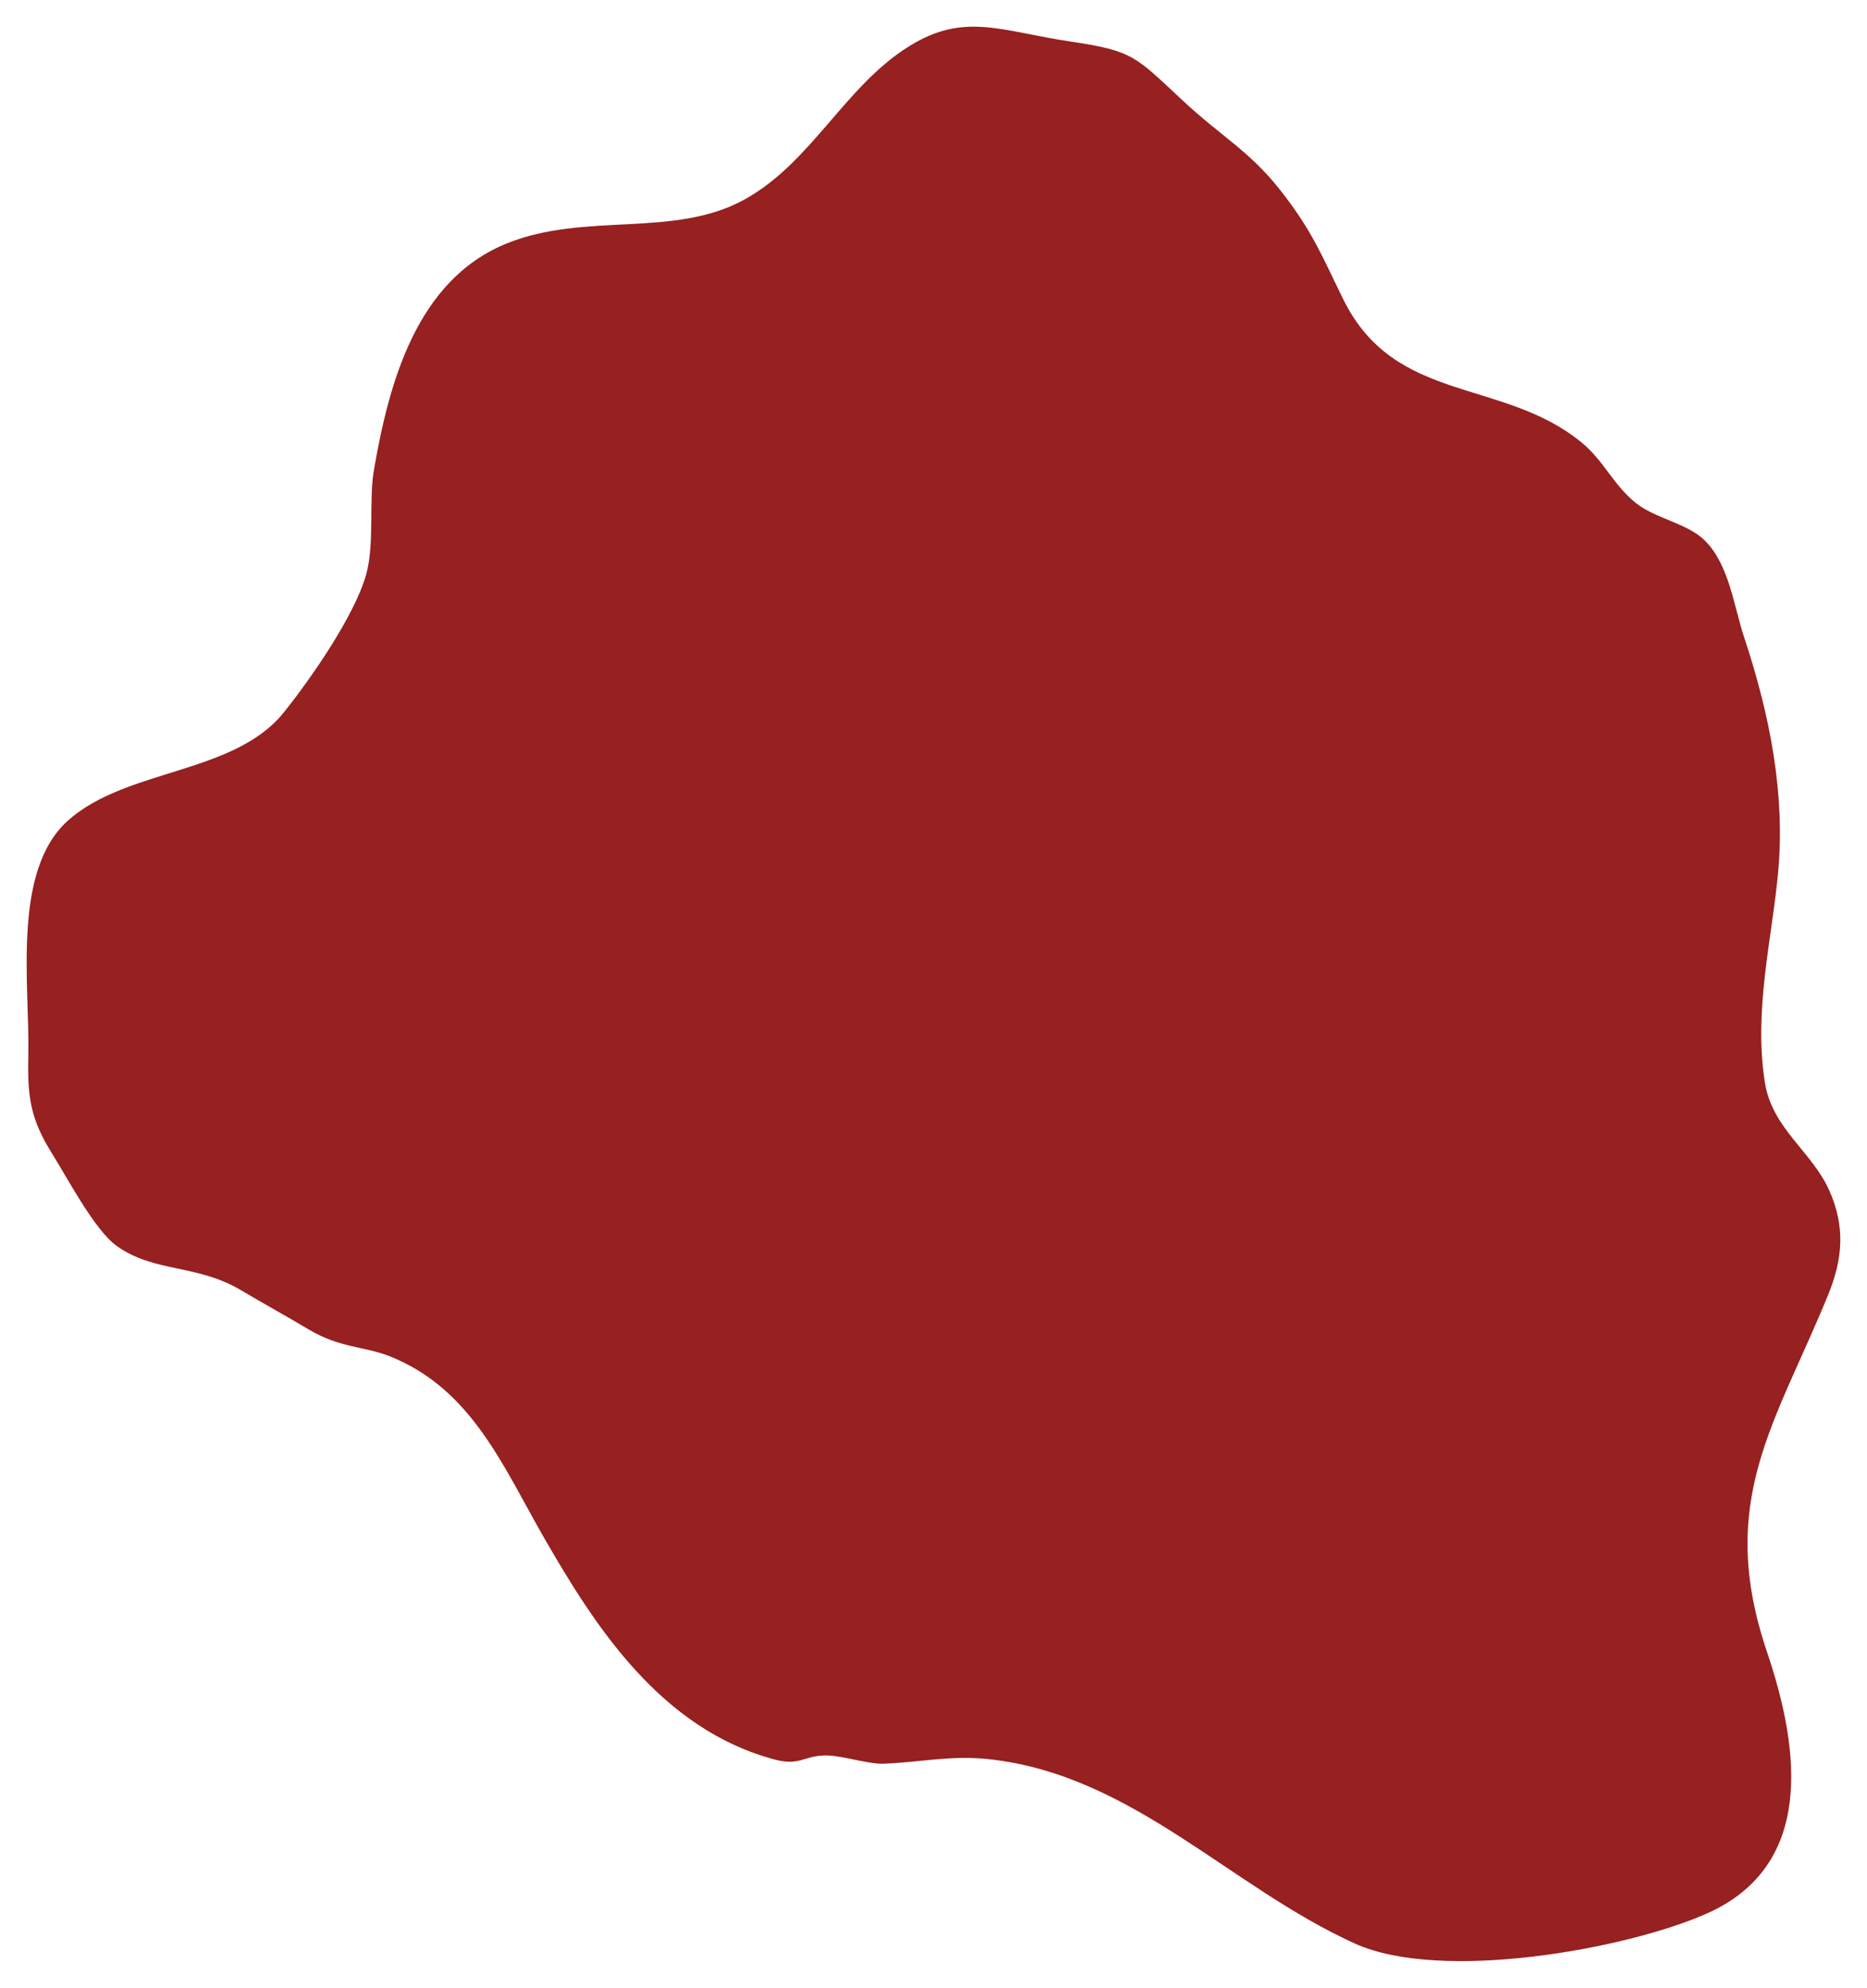 <svg width="140" height="149" viewBox="0 0 140 149" fill="none" xmlns="http://www.w3.org/2000/svg">
<g filter="url(#filter0_d)">
<path d="M101.6 144.684C92.25 140.45 84.966 132.106 74.305 130.881C71.362 130.541 69.189 131.082 66.312 131.202C65.11 131.253 63.337 130.63 62.058 130.586C60.351 130.533 60.026 131.405 58.111 130.896C49.581 128.634 44.641 120.939 40.859 114.377C37.732 108.953 35.381 103.081 29.174 100.644C27.303 99.911 25.499 100.057 23.117 98.635C21.461 97.642 19.76 96.72 18.107 95.732C14.765 93.734 11.617 94.422 8.764 92.404C7.103 91.23 5.013 87.233 3.925 85.503C2.214 82.785 2.06 81.097 2.123 78.072C2.237 72.834 0.874 64.3 5.085 60.518C9.455 56.592 17.541 57.066 21.288 52.394C23.306 49.874 26.59 45.156 27.455 42.069C28.105 39.755 27.639 36.507 28.043 34.207C29.137 27.918 31.143 20.007 38.016 17.241C43.895 14.874 50.521 16.865 55.801 13.969C60.86 11.193 63.35 5.449 68.19 2.455C72.329 -0.11 75.078 1.339 80.287 2.116C85.022 2.825 85.109 3.211 88.762 6.603C91.576 9.221 93.682 10.319 95.968 13.209C98.386 16.267 99.104 18.137 100.725 21.431C104.606 29.322 112.67 27.305 118.601 32.17C120.278 33.546 120.969 35.341 122.664 36.704C124.119 37.871 126.538 38.22 127.85 39.526C129.666 41.338 130.011 44.43 130.778 46.738C132.758 52.704 133.871 58.582 133.336 64.39C132.879 69.365 131.486 74.725 132.342 80.139C132.889 83.617 135.892 85.323 137.19 88.275C138.358 90.932 138.212 93.305 137.079 96.076C133.107 105.784 128.684 111.541 132.501 122.825C135.025 130.279 136.02 138.869 127.99 142.433C121.979 145.1 108.078 147.619 101.6 144.684Z" fill="#972020"/>
</g>
<defs>
<filter id="filter0_d" x="0" y="0" width="140" height="149" filterUnits="userSpaceOnUse" color-interpolation-filters="sRGB">
<feFlood flood-opacity="0" result="BackgroundImageFix"/>
<feColorMatrix in="SourceAlpha" type="matrix" values="0 0 0 0 0 0 0 0 0 0 0 0 0 0 0 0 0 0 127 0"/>
<feOffset dy="1"/>
<feGaussianBlur stdDeviation="1"/>
<feColorMatrix type="matrix" values="0 0 0 0 0 0 0 0 0 0 0 0 0 0 0 0 0 0 0.25 0"/>
<feBlend mode="normal" in2="BackgroundImageFix" result="effect1_dropShadow"/>
<feBlend mode="normal" in="SourceGraphic" in2="effect1_dropShadow" result="shape"/>
</filter>
</defs>
</svg>
